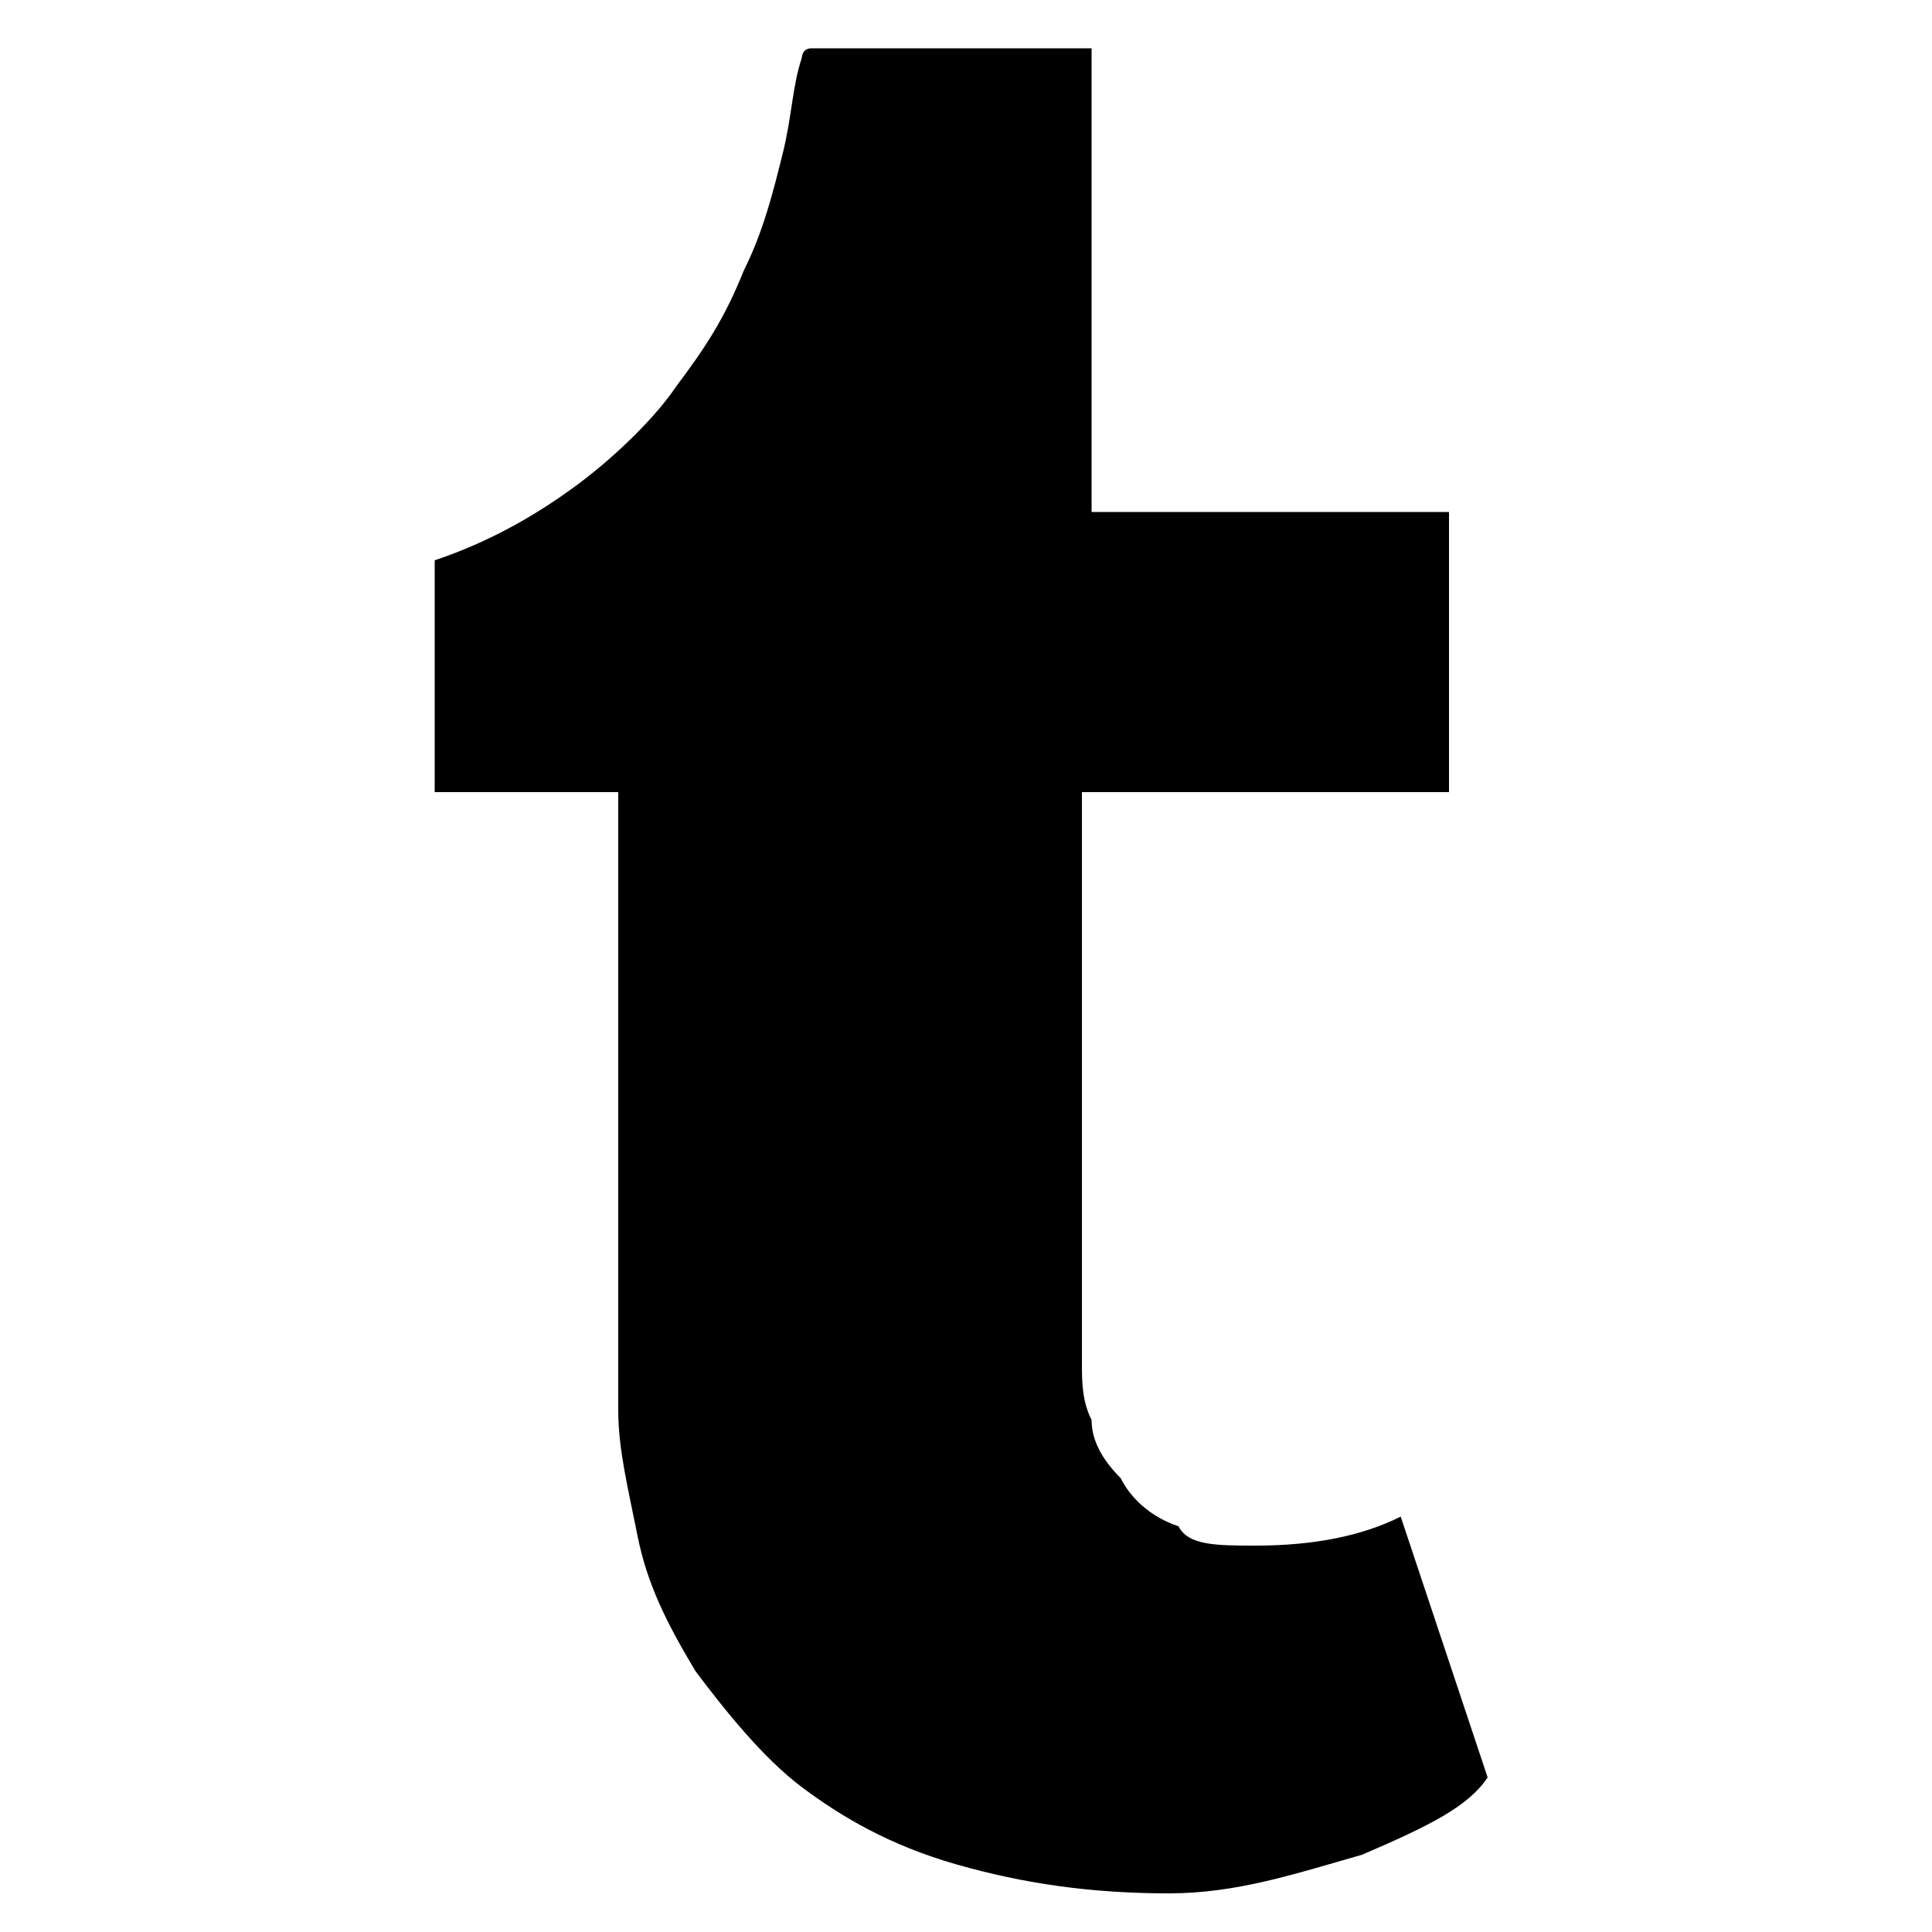 <svg xmlns="http://www.w3.org/2000/svg" viewBox="0 0 20 20"><path d="M14.5 15.7l.9 2.7c-.2.3-.6.5-1.3.8-.7.2-1.3.4-2 .4-.8 0-1.5-.1-2.2-.3-.7-.2-1.2-.5-1.6-.8s-.8-.8-1.1-1.2c-.3-.5-.5-.9-.6-1.4-.1-.5-.2-.9-.2-1.3V8.2H4.5V5.8c.6-.2 1.1-.5 1.5-.8.4-.3.8-.7 1-1 .3-.4.5-.7.7-1.2.2-.4.3-.8.4-1.2s.1-.7.2-1c0 0 0-.1.1-.1h2.9v4.8H15v2.9h-3.8v5.9c0 .2 0 .4.1.6 0 .2.1.4.3.6.1.2.3.4.6.5.1.2.4.2.8.2.6 0 1.1-.1 1.5-.3z"/></svg>